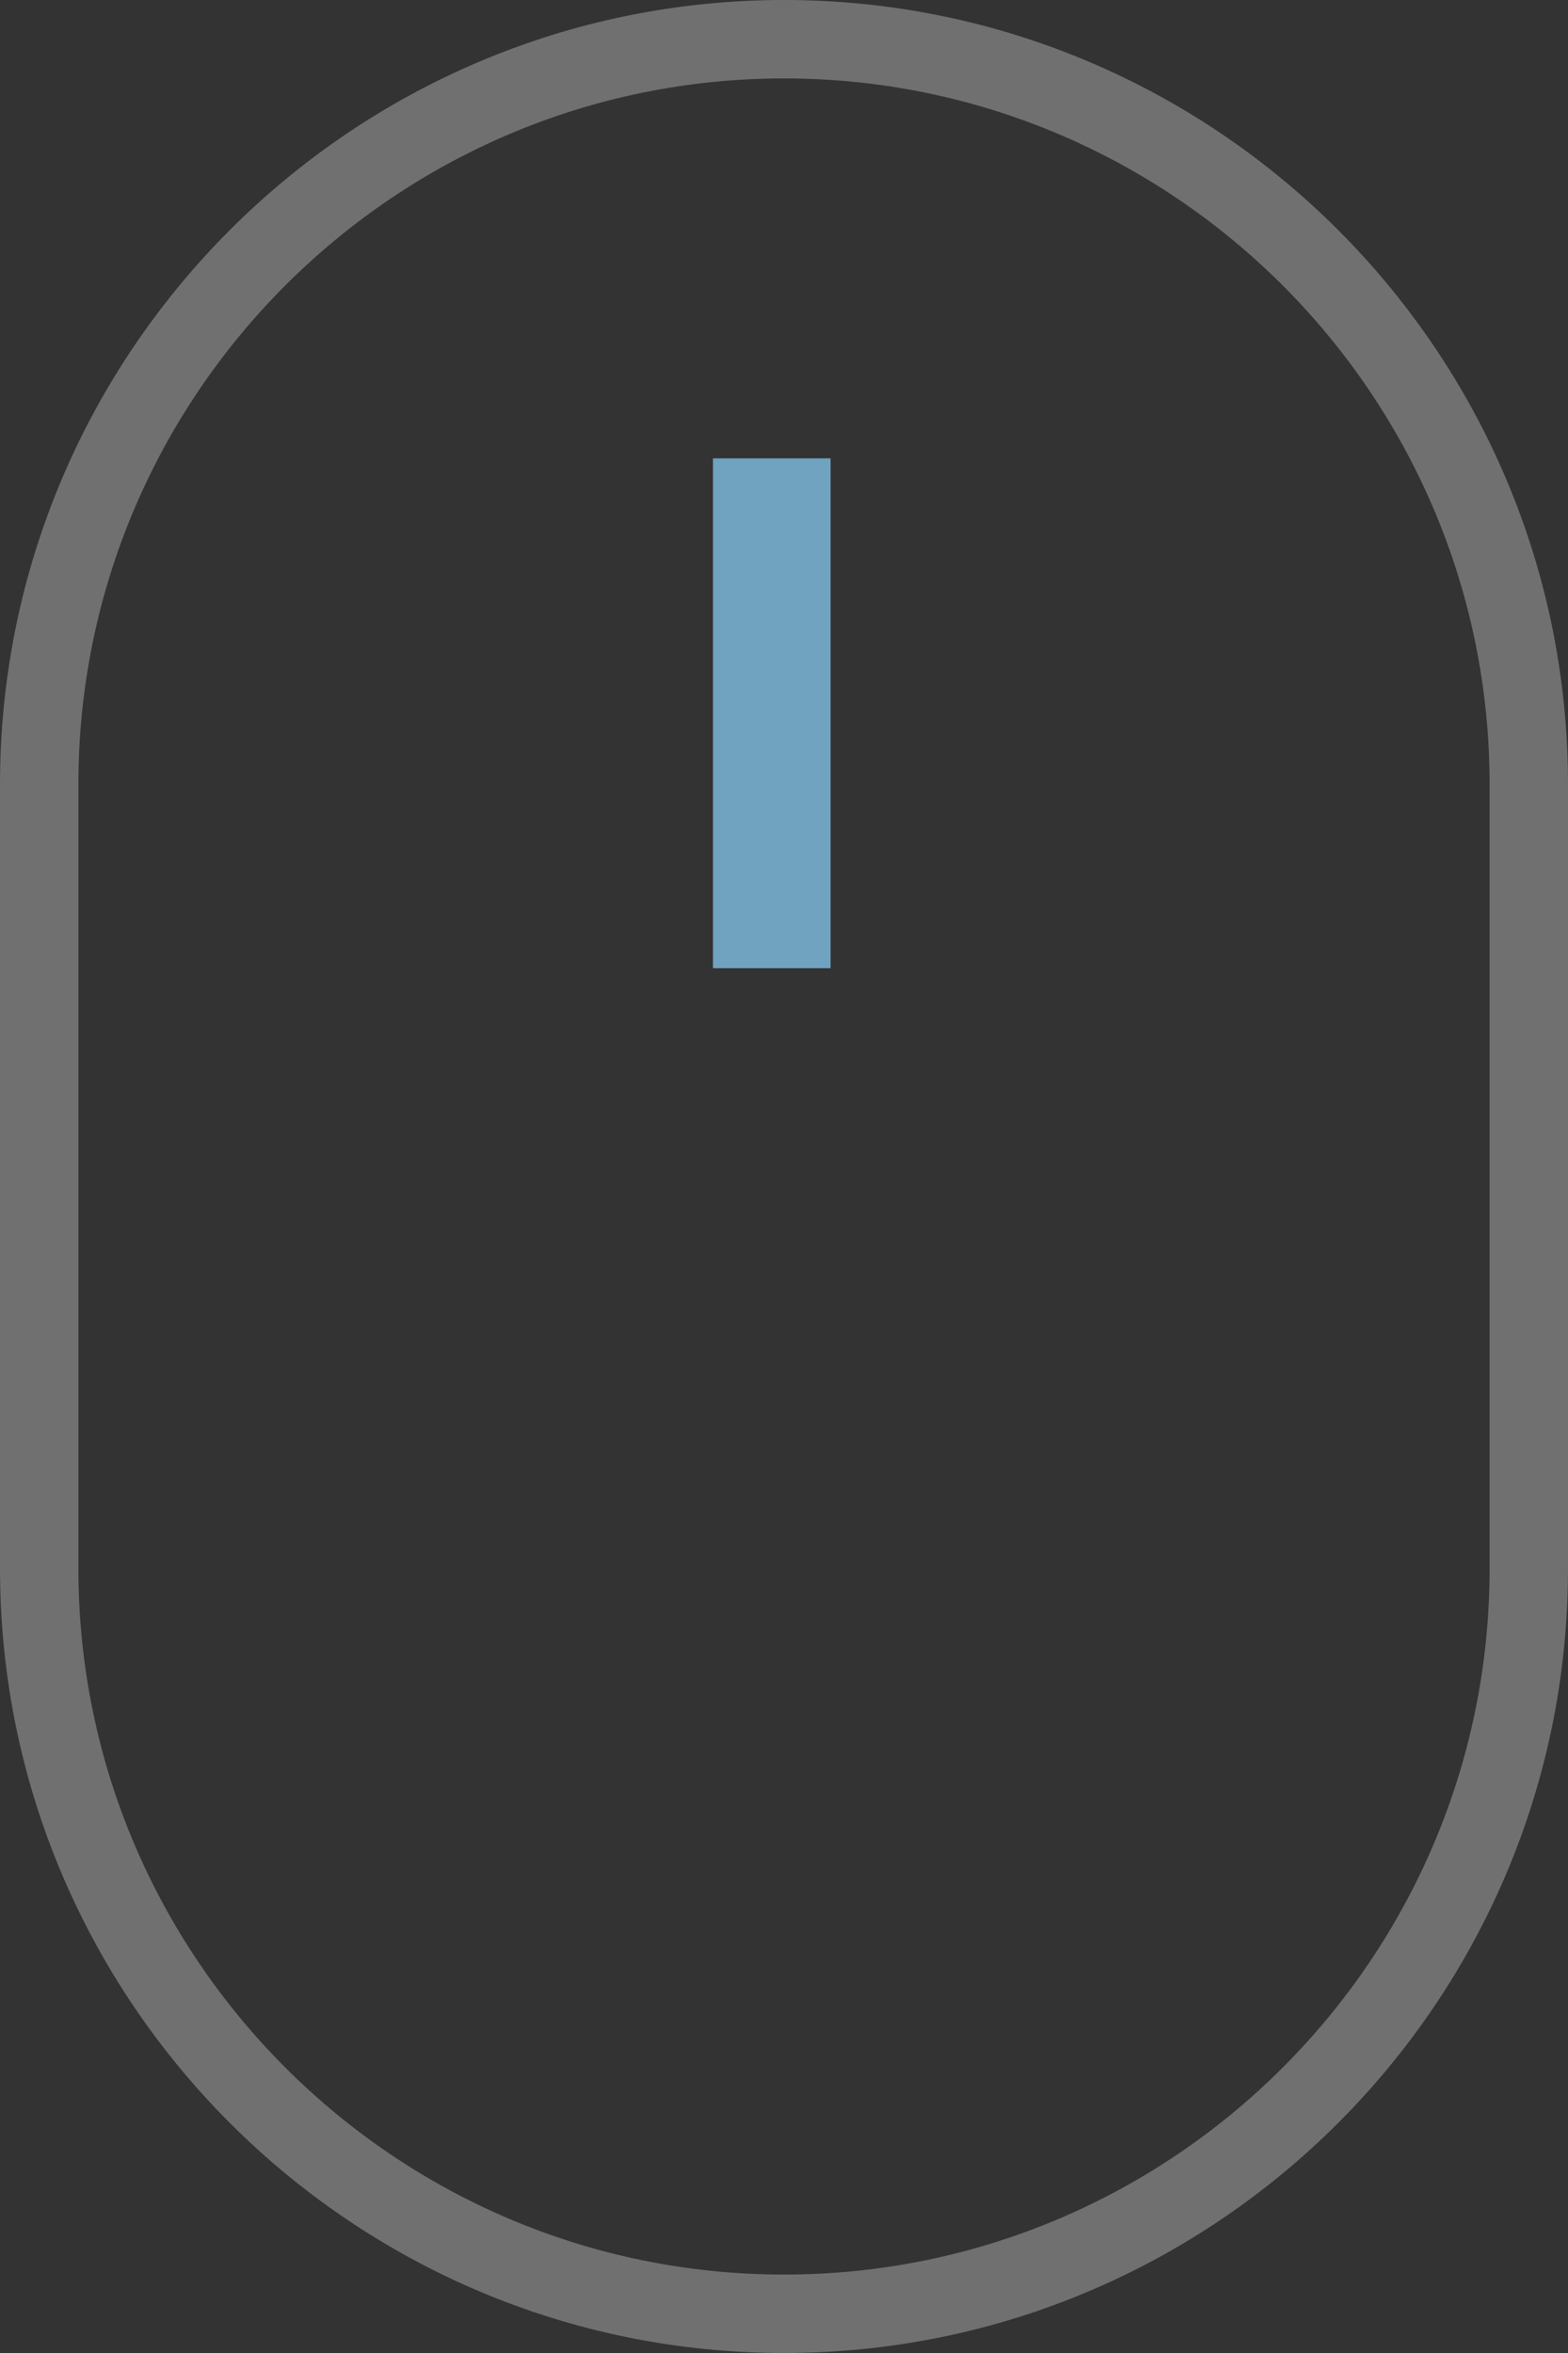 <?xml version="1.0" encoding="utf-8"?>
<!-- Generator: Adobe Illustrator 23.0.0, SVG Export Plug-In . SVG Version: 6.00 Build 0)  -->
<svg version="1.1" id="скрол.svg" xmlns="http://www.w3.org/2000/svg" xmlns:xlink="http://www.w3.org/1999/xlink" x="0px"
	 y="0px" width="40px" height="60px" viewBox="0 0 40 60" enable-background="new 0 0 40 60" xml:space="preserve">
<rect x="0" y="0" width="40" height="60" fill="#333333" stroke="none"/>
<g>
	<g id="Прямоугольник_60" opacity="0.3" enable-background="new    ">
		<path fill="#FFFFFF" d="M20,60C8.972,60,0,51.028,0,40V20C0,8.972,8.972,0,20,0c11.028,0,20,8.972,20,20v20
			C40,51.028,31.028,60,20,60z M20,2C10.075,2,2,10.075,2,20v20c0,9.925,8.075,18,18,18c9.925,0,18-8.075,18-18V20
			C38,10.075,29.925,2,20,2z"/>
	</g>
	<g id="Прямоугольник_61">
		<rect x="18.188" y="11.688" fill="#6FA3BF" width="3" height="13"/>
	</g>
</g>
</svg>
